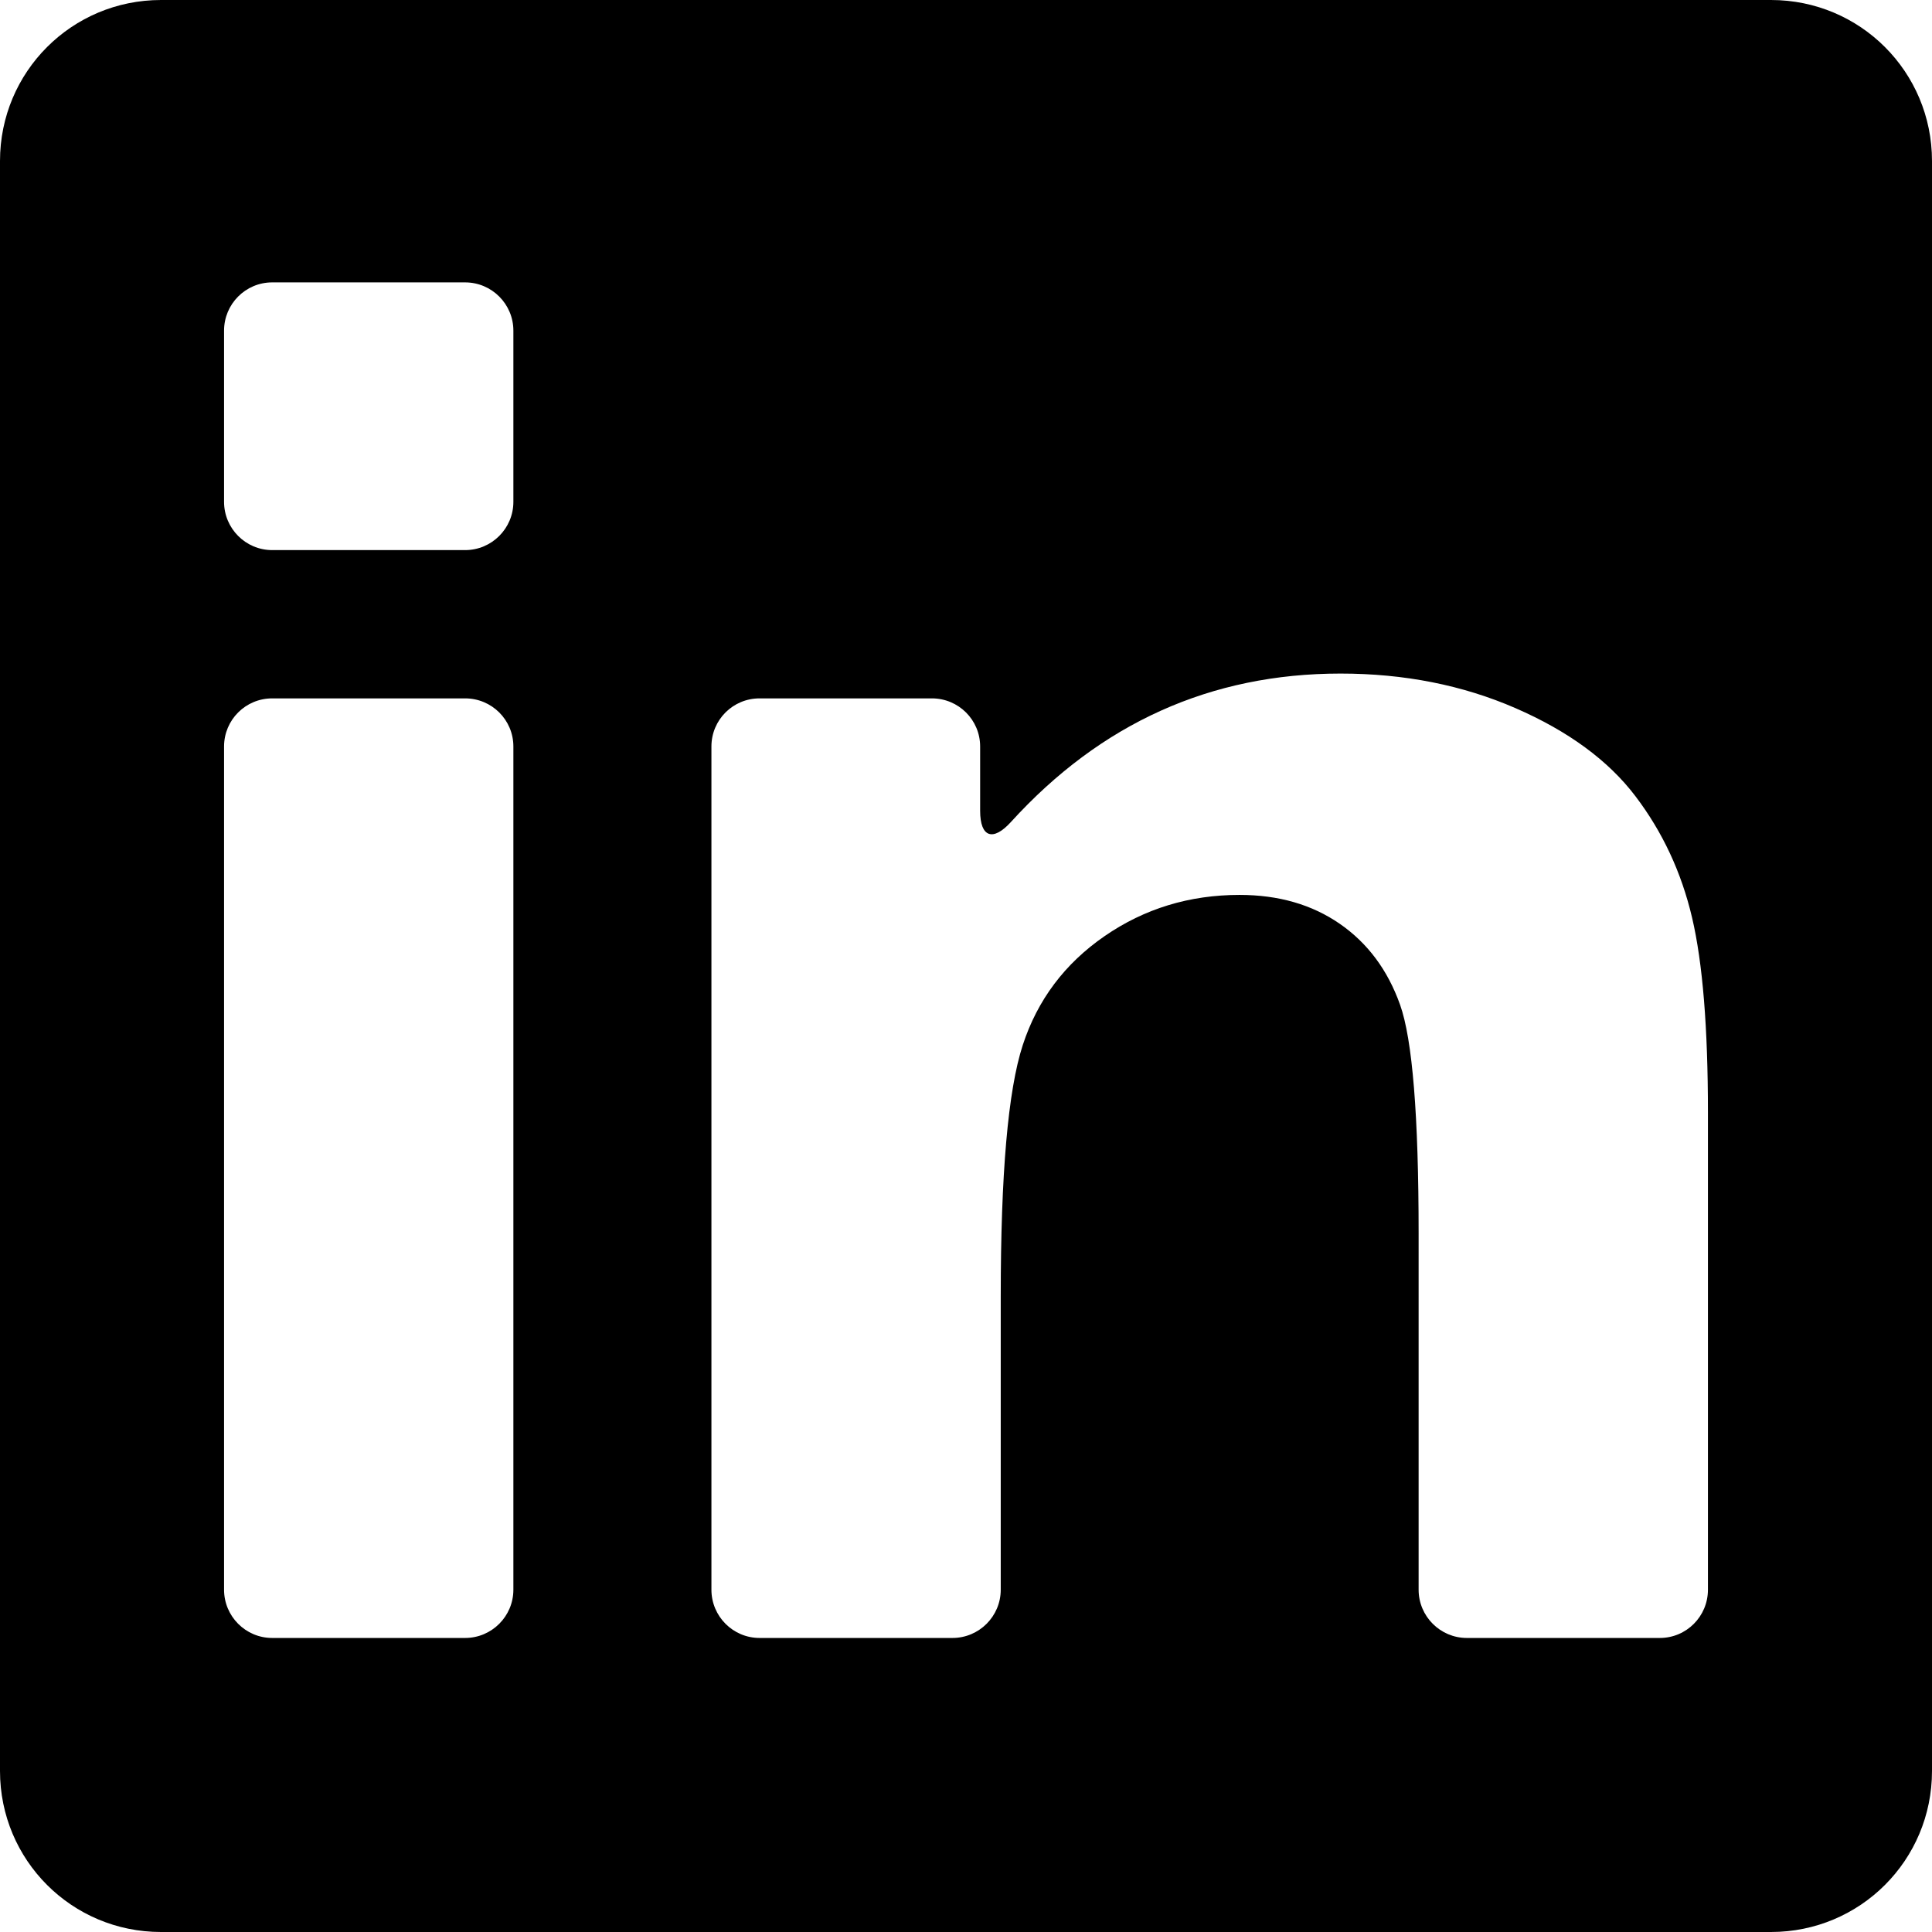 <?xml version="1.0" encoding="UTF-8" standalone="no"?>
<!-- Uploaded to: SVG Repo, www.svgrepo.com, Generator: SVG Repo Mixer Tools -->

<svg
   fill="#000000"
   version="1.1"
   id="Capa_1"
   width="50"
   height="50"
   viewBox="0 0 30.671 30.671"
   xml:space="preserve"
   sodipodi:docname="linkedin-square-logo.svg"
   inkscape:version="1.2.2 (732a01da63, 2022-12-09)"
   xmlns:inkscape="http://www.inkscape.org/namespaces/inkscape"
   xmlns:sodipodi="http://sodipodi.sourceforge.net/DTD/sodipodi-0.dtd"
   xmlns="http://www.w3.org/2000/svg"
   xmlns:svg="http://www.w3.org/2000/svg"><defs
   id="defs11">
	

		
	</defs><sodipodi:namedview
   id="namedview9"
   pagecolor="#ffffff"
   bordercolor="#000000"
   borderopacity="0.25"
   inkscape:showpageshadow="2"
   inkscape:pageopacity="0.0"
   inkscape:pagecheckerboard="0"
   inkscape:deskcolor="#d1d1d1"
   showgrid="false"
   inkscape:zoom="1.8561553"
   inkscape:cx="20.203051"
   inkscape:cy="50.642316"
   inkscape:window-width="1366"
   inkscape:window-height="745"
   inkscape:window-x="1358"
   inkscape:window-y="387"
   inkscape:window-maximized="1"
   inkscape:current-layer="Capa_1" />
<path
   id="path2"
   style="fill:#000000;fill-opacity:1;stroke-width:0.062"
   d="M 2.556,0 C 1.14,0 0,1.14 0,2.556 V 28.115 c 0,1.416 1.14,2.556 2.556,2.556 H 28.115 c 1.416,0 2.556,-1.14 2.556,-2.556 V 2.556 C 30.671,1.14 29.531,0 28.115,0 Z m 1.765,4.483 h 3.063 c 0.423,0 0.766,0.344 0.766,0.766 v 2.718 c 0,0.423 -0.344,0.766 -0.766,0.766 H 4.321 c -0.422,0 -0.764,-0.344 -0.764,-0.766 V 5.249 c 0,-0.423 0.342,-0.766 0.764,-0.766 z M 21.281,10.693 c 1.013,0 1.939,0.184 2.778,0.549 0.839,0.365 1.474,0.831 1.904,1.398 0.43,0.566 0.73,1.208 0.899,1.927 0.169,0.719 0.252,1.75 0.252,3.09 v 7.58 c 0,0.423 -0.341,0.766 -0.764,0.766 h -3.063 c -0.423,0 -0.766,-0.344 -0.766,-0.766 V 19.586 c 0,-1.874 -0.098,-3.086 -0.295,-3.637 -0.196,-0.55 -0.515,-0.978 -0.956,-1.283 -0.441,-0.305 -0.971,-0.459 -1.592,-0.459 -0.796,0 -1.51,0.218 -2.142,0.654 -0.632,0.436 -1.066,1.013 -1.3,1.732 -0.234,0.719 -0.349,2.049 -0.349,3.989 v 4.655 c 0,0.423 -0.344,0.766 -0.766,0.766 h -3.063 c -0.422,0 -0.764,-0.344 -0.764,-0.766 V 11.851 c 0,-0.423 0.341,-0.764 0.764,-0.764 h 2.736 c 0.423,0 0.766,0.341 0.766,0.764 v 1.021 c 0,0.423 0.205,0.49 0.489,0.177 1.429,-1.57 3.174,-2.356 5.232,-2.356 z M 4.321,11.087 h 3.063 c 0.423,0 0.766,0.341 0.766,0.764 v 13.386 c 0,0.423 -0.344,0.766 -0.766,0.766 H 4.321 c -0.422,0 -0.764,-0.344 -0.764,-0.766 V 11.851 c 0,-0.423 0.342,-0.764 0.764,-0.764 z" />
</svg>
